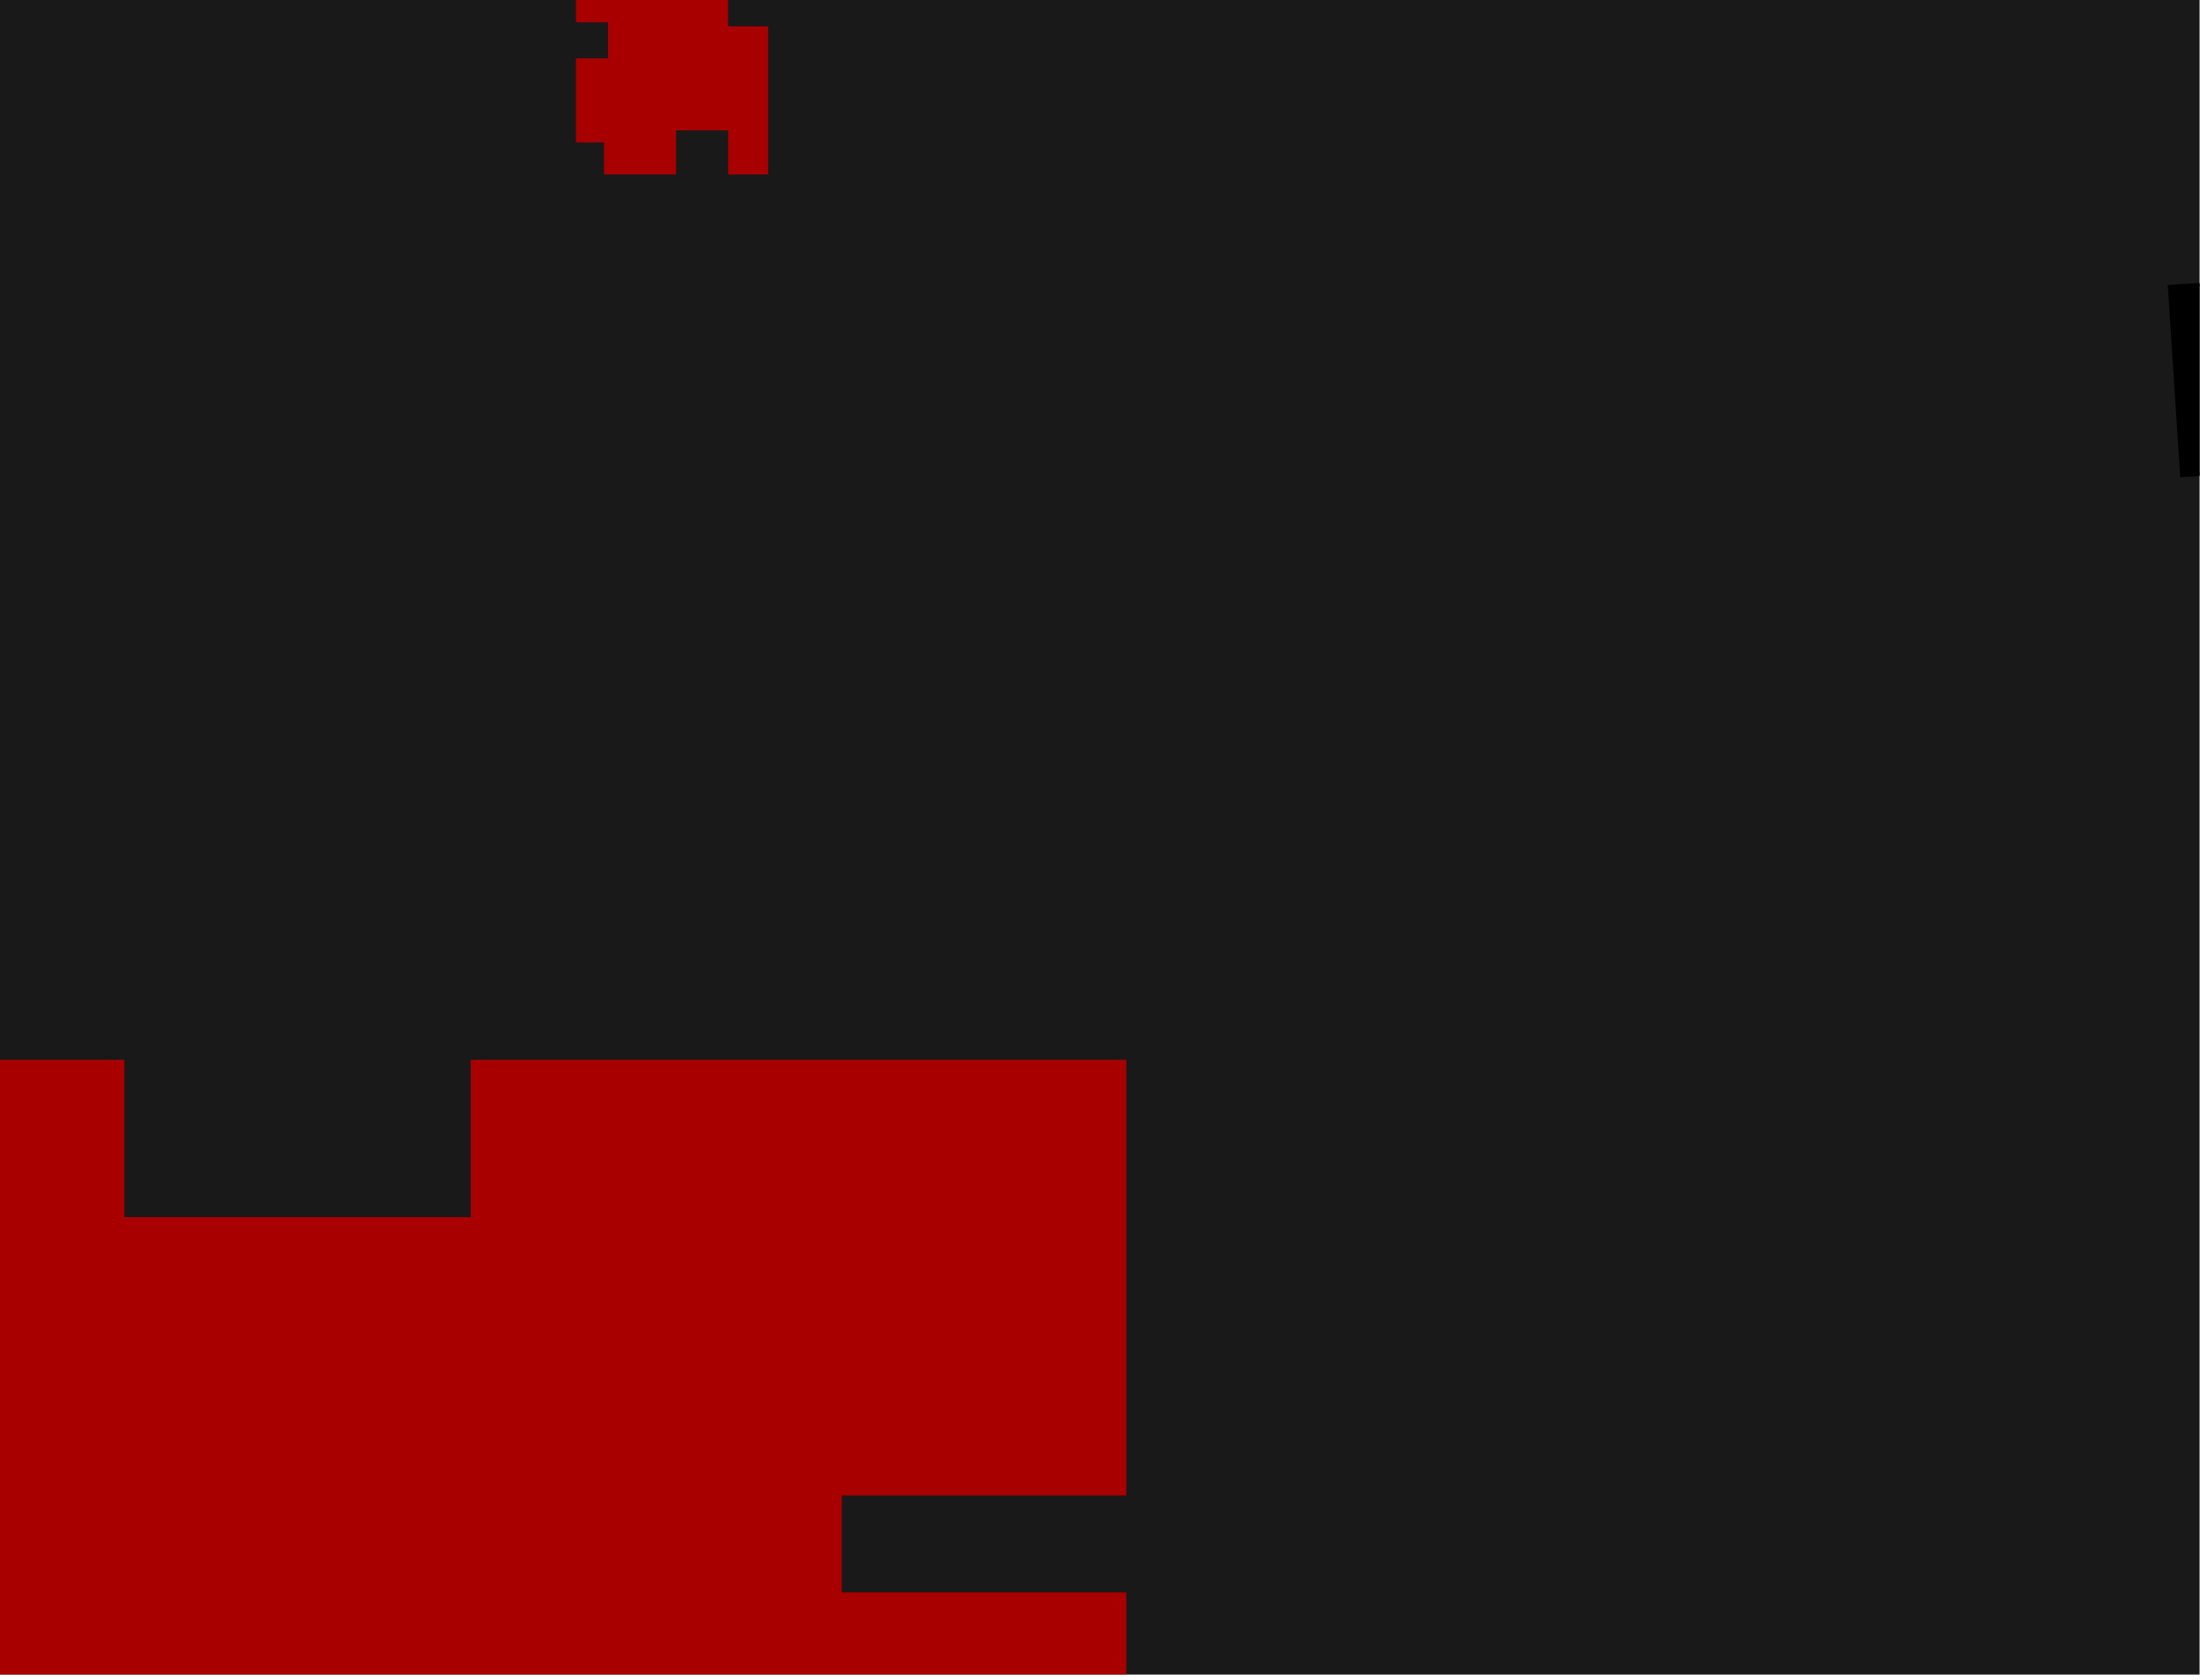 <svg width="279" height="213" viewBox="0 0 279 213" fill="none" xmlns="http://www.w3.org/2000/svg">
<g clip-path="url(#clip0_369_4233)">
<rect width="278.946" height="212.353" fill="#191919"/>
<path fill-rule="evenodd" clip-rule="evenodd" d="M-43.838 220.356H142.84V201.935H106.757V189.655H142.84V134.394H59.7V154.349H15.775V134.394H-43.838V158.955H-6.993V183.515H-43.838V220.356Z" fill="#A80000"/>
<path fill-rule="evenodd" clip-rule="evenodd" d="M85.74 22.119L76.6 22.119V18.058H73.048V7.397L77.109 7.397V2.828H73.048V-1.233L92.341 -1.233V3.336H97.418V22.119H92.34V16.535H85.74V22.119Z" fill="#A80000"/>
<path fill-rule="evenodd" clip-rule="evenodd" d="M313.574 -309.364L296.341 -309.364L296.341 -301.411L291.035 -301.411L291.036 -292.133L301.64 -292.133L301.64 -297.435L306.944 -297.435L306.944 -285.506L301.642 -285.506L301.643 -274.903L296.345 -274.903L296.345 -268.275L291.039 -268.275L291.039 -261.647L284.408 -261.647L284.408 -256.346L279.11 -256.346L279.11 -251.044L273.801 -251.044L273.801 -245.742L267.178 -245.742L267.178 -239.115L261.872 -239.115L261.873 -228.51L256.575 -228.51L256.575 -211.279L249.944 -211.279L249.945 -170.189L256.576 -170.189L256.576 -154.284L261.874 -154.284L261.875 -141.029L267.18 -141.029L267.18 -137.053L273.804 -137.053L273.804 -130.425L284.409 -130.425L284.407 -223.209L289.716 -223.209L289.716 -239.114L295.014 -239.114L295.013 -244.416L301.644 -244.416L301.644 -251.044L306.95 -251.044L306.95 -257.671L313.573 -257.671L313.573 -268.274L318.875 -268.274L318.875 -278.878L325.502 -278.878L325.502 -297.435L318.875 -297.435L318.874 -304.062L313.574 -304.062L313.574 -309.364ZM284.41 -199.35L289.712 -199.35L289.713 -187.421L295.015 -187.421L295.015 -180.794L300.98 -180.794L300.98 -176.817L319.539 -176.817L319.539 -180.794L324.841 -180.794L324.841 -187.421L330.143 -187.421L330.143 -199.35L336.108 -199.35L336.108 -205.315L342.074 -205.315L342.073 -210.617L348.039 -210.617L348.038 -215.919L353.341 -215.919L353.341 -223.209L358.643 -223.209L358.643 -229.174L365.271 -229.174L365.271 -235.138L375.876 -235.138L375.876 -239.777L393.109 -239.777L393.108 -245.079L438.842 -245.079L438.842 -239.777L456.738 -239.777L456.738 -233.813L467.343 -233.813L467.343 -229.174L473.308 -229.174L473.308 -221.883L479.273 -221.883L479.273 -216.582L485.239 -216.582L485.901 -216.582L485.901 -222.546L480.599 -222.546L480.598 -245.079L485.238 -245.079L485.238 -251.044L490.54 -251.044L490.54 -257.009L496.505 -257.009L496.505 -268.275L509.098 -268.275L509.099 -251.044L503.133 -251.044L503.134 -245.079L496.506 -245.079L496.506 -233.813L508.436 -233.813L508.436 -229.174L514.402 -229.174L514.402 -222.546L519.704 -222.546L519.704 -216.582L525.67 -216.582L525.67 -194.048L519.705 -194.048L519.705 -188.747L514.403 -188.747L514.403 -182.782L507.775 -182.782L507.775 -170.853L513.74 -170.853L513.741 -125.124L507.113 -125.124L507.114 -108.555L502.474 -108.555L502.474 -95.963L496.509 -95.963L496.509 -89.336L490.544 -89.336L490.544 -85.359L484.579 -85.359L484.579 -79.395L479.277 -79.395L479.277 -73.43L473.311 -73.43L473.312 -62.164L467.347 -62.164L467.347 -49.572L473.312 -49.572L473.312 -43.607L479.277 -43.607L479.278 -38.305L484.58 -38.305L484.58 -32.34L490.545 -32.34L490.546 -21.074L496.511 -21.074L496.511 -9.145L502.476 -9.145L502.477 35.922L496.512 35.922L496.513 54.478L502.478 54.478L502.478 64.419L508.443 64.419L508.444 82.313L514.409 82.313L514.41 116.113L508.444 116.113L508.445 133.344L502.48 133.344L502.48 145.273L496.515 145.273L496.515 156.54L490.55 156.54L490.55 161.179L485.247 161.179L485.248 167.806L475.306 167.806L475.306 175.096L450.782 175.096L450.782 179.073L444.154 179.073L444.154 185.037L438.852 185.037L438.852 191.002L444.154 191.002L444.155 201.606L428.247 201.606L428.247 197.629L422.282 197.629L422.282 175.096L428.247 175.096L428.247 168.469L434.212 168.469L434.212 162.504L444.154 162.504L444.154 156.54L456.747 156.54L456.747 149.912L468.014 149.912L468.014 145.273L473.979 145.273L473.979 128.705L479.944 128.705L479.944 104.183L473.978 104.183L473.978 93.58L468.013 93.58L468.013 87.615L462.71 87.615L462.71 81.65L450.78 81.65L450.78 75.686L434.21 75.686L434.21 70.384L427.581 70.384L427.582 76.349L421.616 76.349L421.617 81.65L399.081 81.65L399.081 87.615L392.453 87.615L392.454 100.207L399.082 100.207L399.082 104.183L404.384 104.183L404.384 110.811L416.315 110.811L416.315 122.077L405.047 122.077L405.047 116.113L392.454 116.113L392.454 110.811L387.814 110.811L387.814 104.183L381.849 104.183L381.849 98.219L375.884 98.219L375.882 47.851L381.848 47.851L381.847 23.992L375.882 23.992L375.881 -9.807L381.846 -9.807L381.846 -21.074L387.811 -21.074L387.811 -33.003L393.776 -33.003L393.776 -50.897L387.811 -50.897L387.81 -56.199L376.543 -56.199L376.543 -62.164L365.938 -62.164L365.938 -68.128L359.31 -68.128L359.309 -73.43L353.344 -73.43L353.344 -78.732L346.716 -78.732L346.716 -85.359L342.739 -85.359L342.739 -91.324L337.437 -91.324L337.436 -96.626L330.146 -96.626L330.145 -107.893L319.541 -107.893L319.54 -113.857L307.61 -113.857L307.61 -119.159L295.679 -119.159L295.679 -124.461L284.412 -124.461L284.41 -199.35Z" fill="black"/>
<path d="M401.478 44.9L401.092 38.953L382.118 16.682L382.566 23.588L371.631 24.297L372.004 30.052L365.482 30.475L365.806 35.462L359.667 35.86L360.09 42.383L354.143 42.768L354.417 46.988L350.005 47.275L350.179 49.96L343.465 50.395L343.826 55.959L331.165 56.78L331.563 62.918L314.106 64.05L313.708 57.912L306.994 58.347L306.186 45.878L312.9 45.443L312.477 38.92L336.264 37.378L335.94 32.39L347.066 31.669L346.693 25.914L353.024 25.503L352.576 18.597L358.523 18.212L357.416 1.139L351.469 1.525L351.046 -4.998L344.715 -4.587L344.417 -9.191L337.127 -8.718L337.426 -4.115L333.589 -3.866L334.448 9.371L321.595 10.204L321.981 16.151L311.046 16.86L310.225 4.199L327.682 3.067L327.259 -3.455L328.793 -3.555L328.495 -8.159L333.291 -8.47L332.843 -15.376L338.981 -15.774L337.464 -39.177L331.325 -38.779L330.517 -51.248L317.664 -50.414L317.303 -55.978L299.847 -54.846L300.033 -51.968L289.291 -51.272L289.888 -42.064L277.227 -41.243L275.958 -60.809L280.946 -61.133L280.635 -65.929L299.051 -67.123L298.677 -72.878L305.2 -73.301L304.478 -84.427L292.777 -83.668L293.1 -78.68L274.876 -77.499L275.274 -71.36L263.956 -70.626L264.329 -64.871L257.999 -64.461L258.795 -52.184L252.656 -51.786L253.739 -35.096L259.877 -35.494L260.3 -28.972L272.002 -29.731L272.412 -23.401L301.762 -25.304L301.352 -31.634L307.874 -32.057L307.451 -38.579L313.398 -38.965L314.231 -26.112L308.285 -25.727L308.695 -19.396L296.993 -18.637L297.354 -13.074L291.024 -12.664L291.82 -0.387L285.681 0.011L287.609 29.745L281.279 30.156L281.652 35.911L275.13 36.334L276.685 60.312L283.207 59.889L283.904 70.632L290.234 70.221L290.682 77.127L296.82 76.729L297.206 82.676L308.524 81.942L308.835 86.738L339.336 84.76L339.025 79.964L352.07 79.118L351.896 76.433L358.034 76.035L357.736 71.431L368.094 70.759L367.734 65.196L378.668 64.487L378.37 59.883L384.892 59.46L384.494 53.322L390.44 52.936L389.968 45.646L401.478 44.9Z" fill="black" stroke="black" stroke-width="0.41"/>
</g>
<defs>
<clipPath id="clip0_369_4233">
<rect width="278.946" height="212.353" fill="white"/>
</clipPath>
</defs>
</svg>
